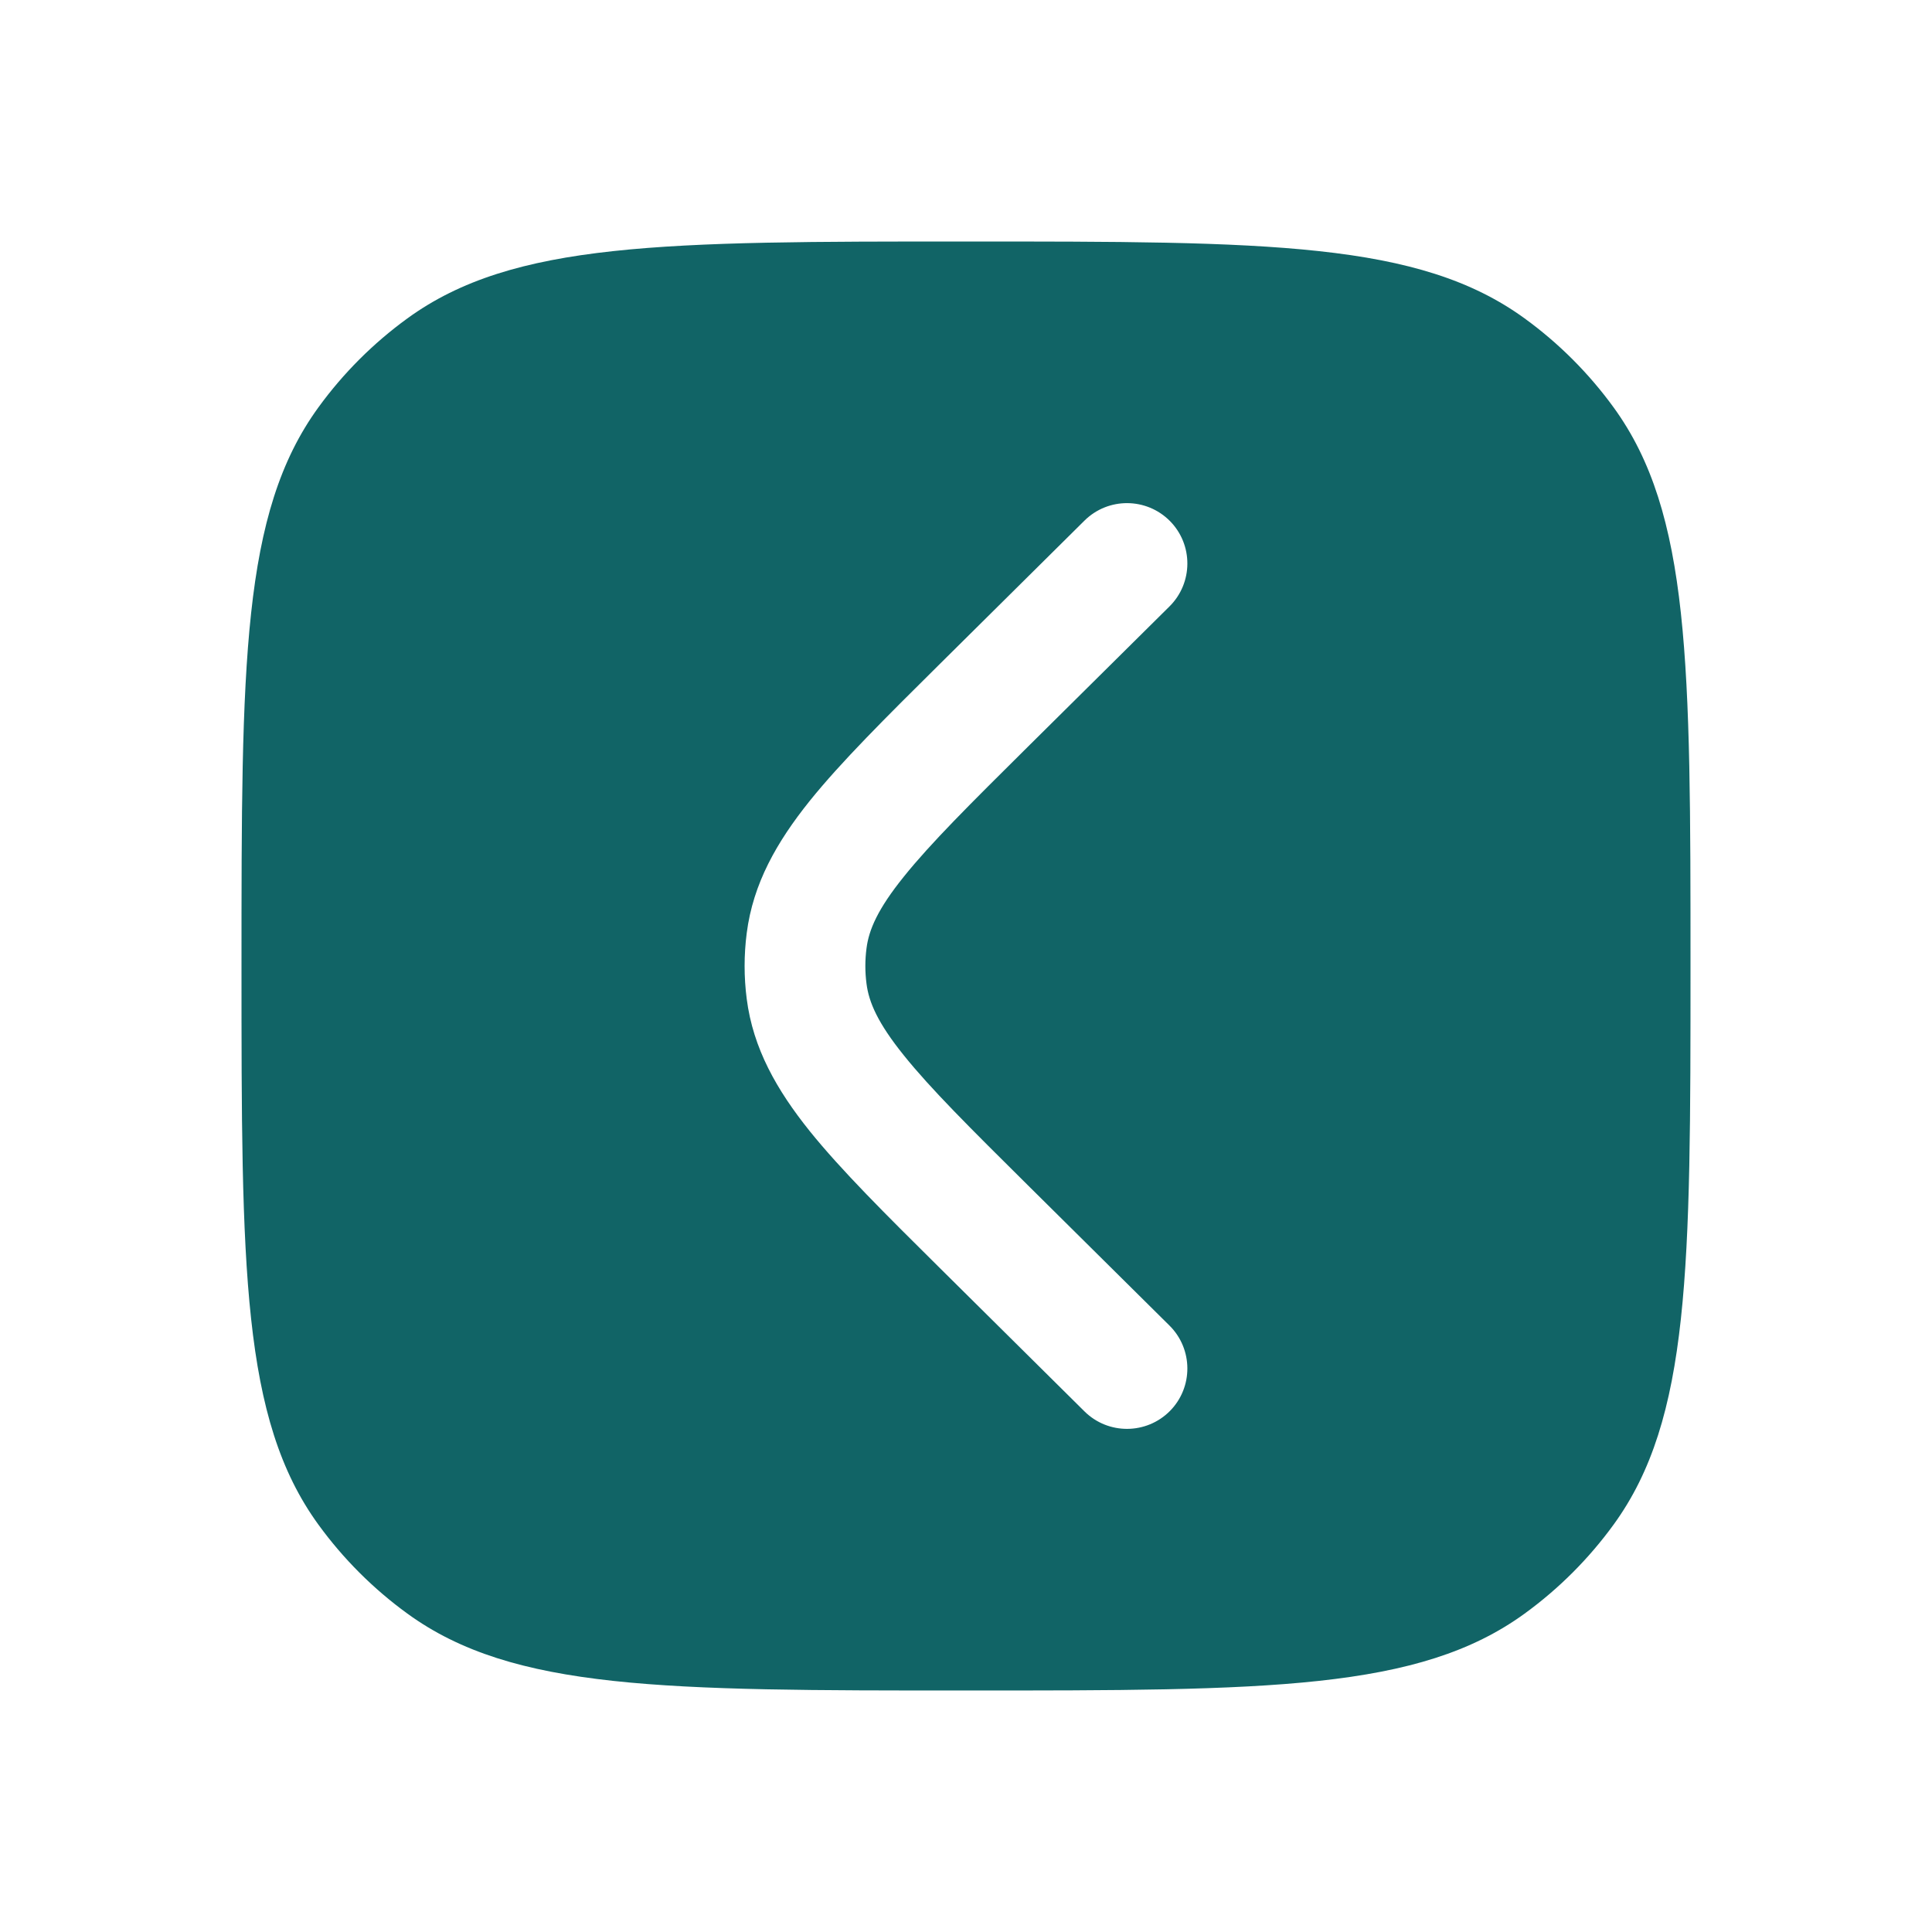 <svg width="24" height="24" viewBox="0 0 24 24" fill="none" xmlns="http://www.w3.org/2000/svg">
<path fill-rule="evenodd" clip-rule="evenodd" d="M18.939 20.045C17.625 21 15.75 21 12 21C8.25 21 6.375 21 5.061 20.045C4.637 19.737 4.263 19.363 3.955 18.939C3 17.625 3 15.75 3 12C3 8.25 3 6.375 3.955 5.061C4.263 4.637 4.637 4.263 5.061 3.955C6.375 3 8.25 3 12 3C15.75 3 17.625 3 18.939 3.955C19.363 4.263 19.737 4.637 20.045 5.061C21 6.375 21 8.25 21 12C21 15.75 21 17.625 20.045 18.939C19.737 19.363 19.363 19.737 18.939 20.045ZM13.472 6.467C13.766 6.176 14.241 6.178 14.533 6.472C14.824 6.766 14.822 7.241 14.528 7.533L12.765 9.28C12.05 9.989 11.559 10.477 11.227 10.891C10.904 11.292 10.793 11.55 10.764 11.781C10.745 11.927 10.745 12.073 10.764 12.219C10.793 12.45 10.904 12.708 11.227 13.109C11.559 13.523 12.05 14.011 12.765 14.72L14.528 16.467C14.822 16.759 14.824 17.234 14.533 17.528C14.241 17.822 13.766 17.824 13.472 17.533L11.677 15.754C11.001 15.084 10.449 14.536 10.057 14.049C9.65 13.541 9.355 13.026 9.276 12.408C9.241 12.137 9.241 11.863 9.276 11.592C9.355 10.974 9.65 10.459 10.057 9.951C10.449 9.464 11.001 8.916 11.677 8.246L13.472 6.467Z" fill="#116466"/>
</svg>
